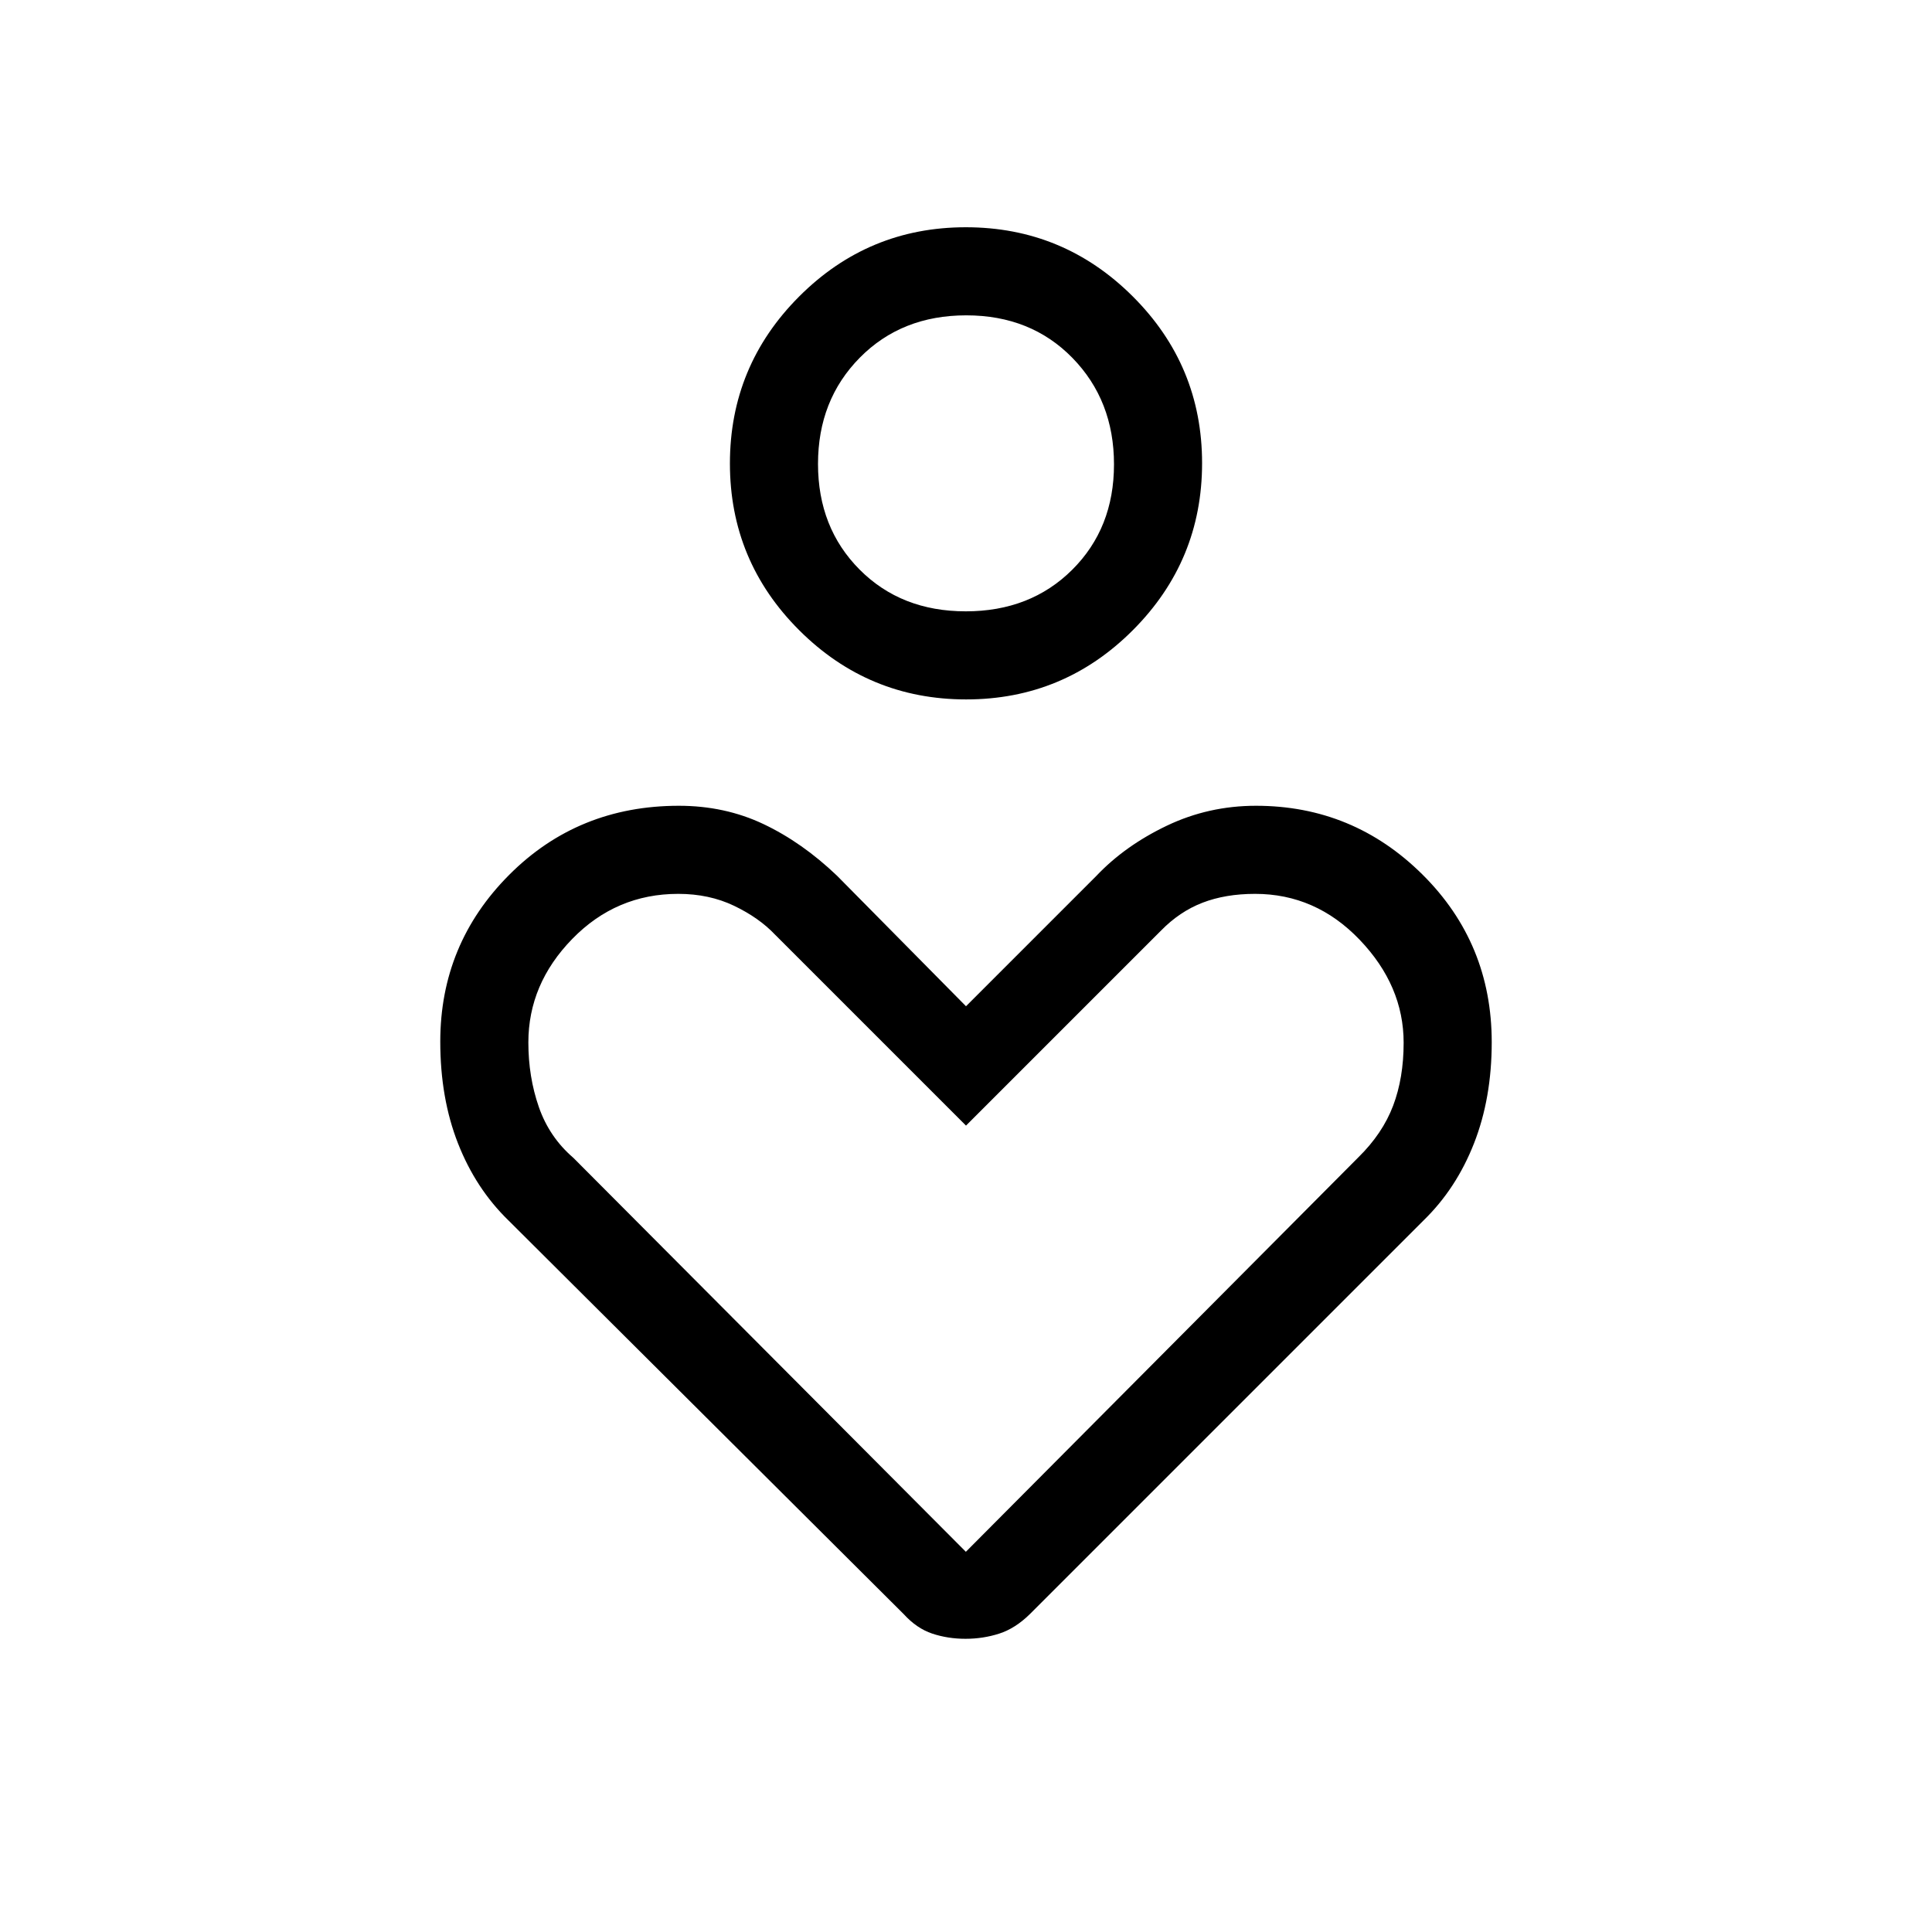 <svg xmlns="http://www.w3.org/2000/svg" height="48" viewBox="0 -960 960 960" width="48"><path d="M480.081-612.462q-48.5 0-82.944-34.363-34.445-34.364-34.445-82.864 0-48.499 34.364-82.944 34.364-34.444 82.863-34.444 48.5 0 82.944 34.363 34.445 34.364 34.445 82.864 0 48.499-34.364 82.944-34.364 34.444-82.863 34.444Zm-.199-43.769q32.118 0 52.887-20.652 20.769-20.651 20.769-52.384t-20.651-52.887q-20.652-21.154-52.769-21.154-32.118 0-52.887 21.036-20.769 21.037-20.769 52.77 0 31.733 20.651 52.502 20.652 20.769 52.769 20.769ZM449-158 252.538-353.692q-16.154-15.725-24.961-38.17-8.808-22.445-8.808-50.554 0-48.525 34.233-82.862 34.232-34.337 84.317-34.337 22.871 0 42.078 9.11 19.207 9.109 36.526 25.659L480-460l64.846-64.846q14.154-14.923 34.905-24.846t44.327-9.923q48.307 0 82.73 34.155t34.423 83.347q0 27.806-8.808 50.251-8.807 22.445-24.961 38.17L511.769-158q-7.259 7.154-15.256 9.731t-16.763 2.577q-8.766 0-16.513-2.577Q455.49-150.846 449-158Zm30.929-30.923 195.025-196q12.046-11.836 17.277-25.649 5.231-13.812 5.231-31.287 0-28.333-21.839-51.16-21.839-22.827-51.986-22.827-14.714 0-26.126 4.404t-20.711 13.95l-96.8 96.8-94.907-94.907q-7.924-8.362-20.316-14.305-12.392-5.942-27.762-5.942-30.837 0-52.657 22.385-21.82 22.384-21.82 51.461 0 17.077 5.204 32.062 5.204 14.985 17.162 25.265l195.025 195.75ZM480-729.769Zm0 377.385Z"/></svg>